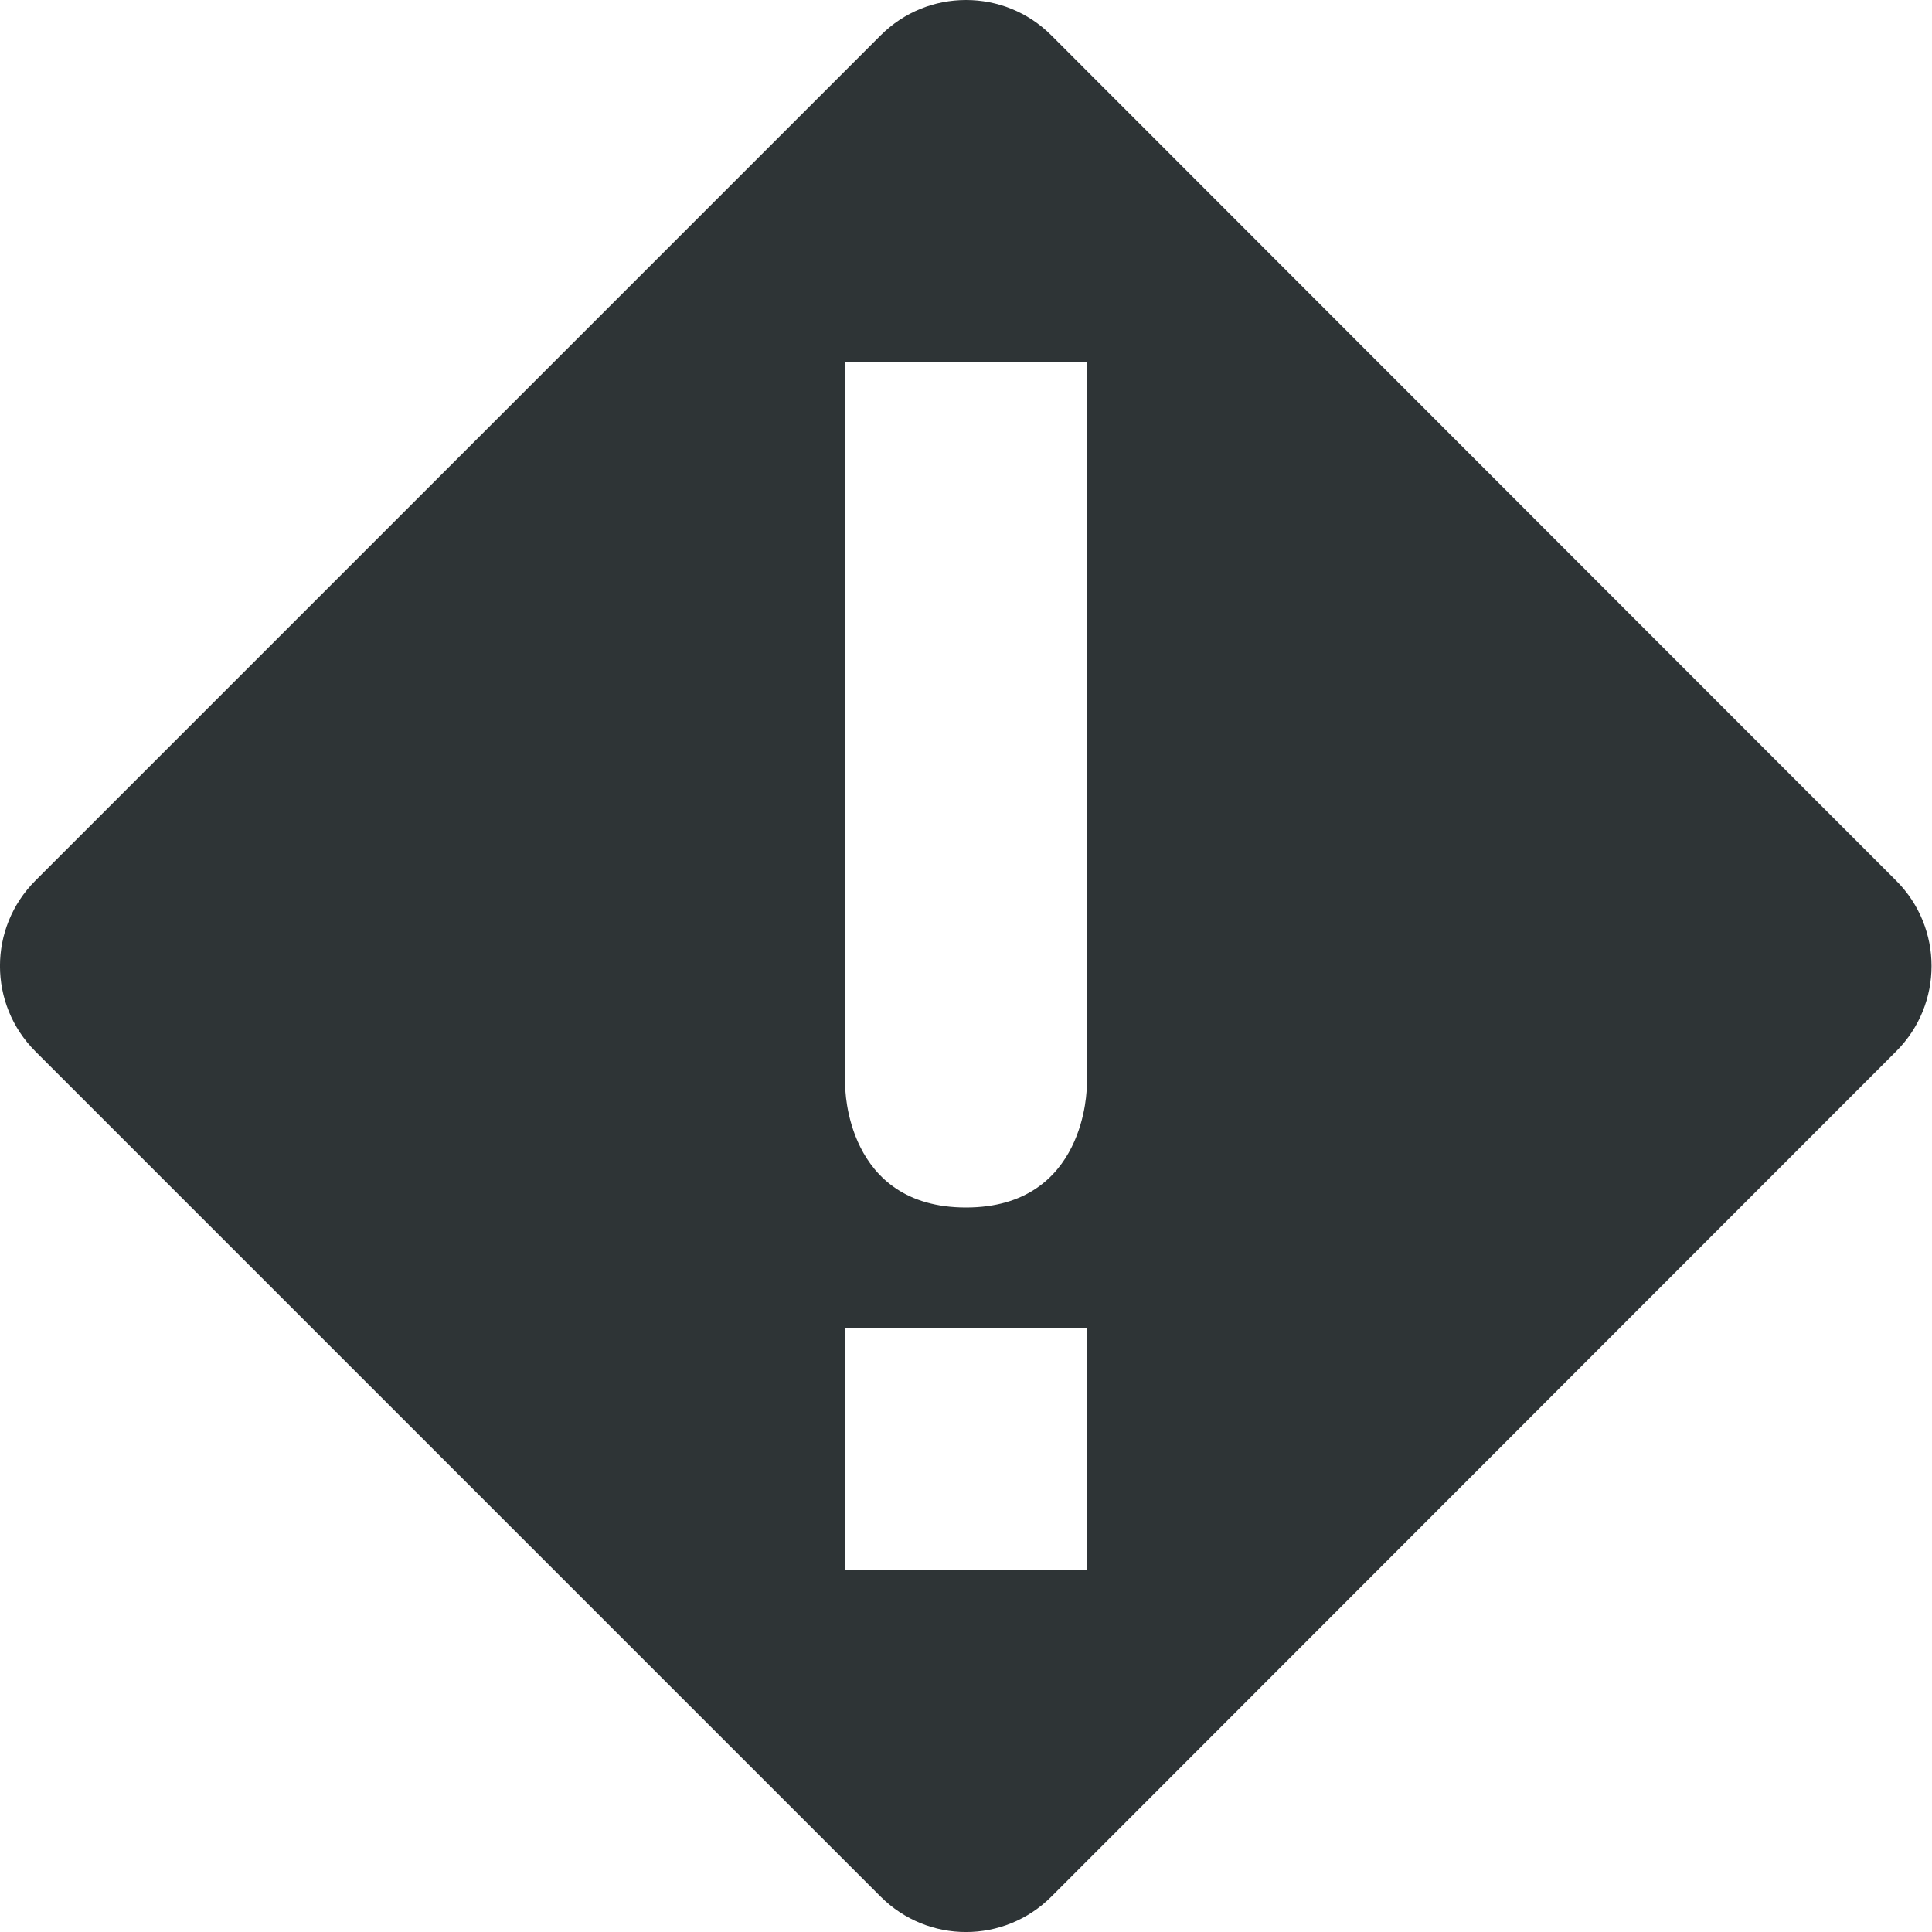 <?xml version="1.0" encoding="UTF-8"?>
<svg xmlns="http://www.w3.org/2000/svg" height="16px" viewBox="0 0 16 16" width="16px"><path d="m 8 0 c -0.258 0 -0.512 0.098 -0.707 0.293 l -7 7 c -0.391 0.391 -0.391 1.023 0 1.414 l 7 7 c 0.391 0.391 1.023 0.391 1.414 0 l 6.996 -7 c 0.391 -0.391 0.391 -1.023 0 -1.414 l -6.996 -7 c -0.195 -0.195 -0.449 -0.293 -0.707 -0.293 z m -1 3 h 2 v 6 s 0 1 -1 1 s -1 -1 -1 -1 z m 0 8 h 2 v 2 h -2 z m 0 0" fill="#2e3436"/></svg>
